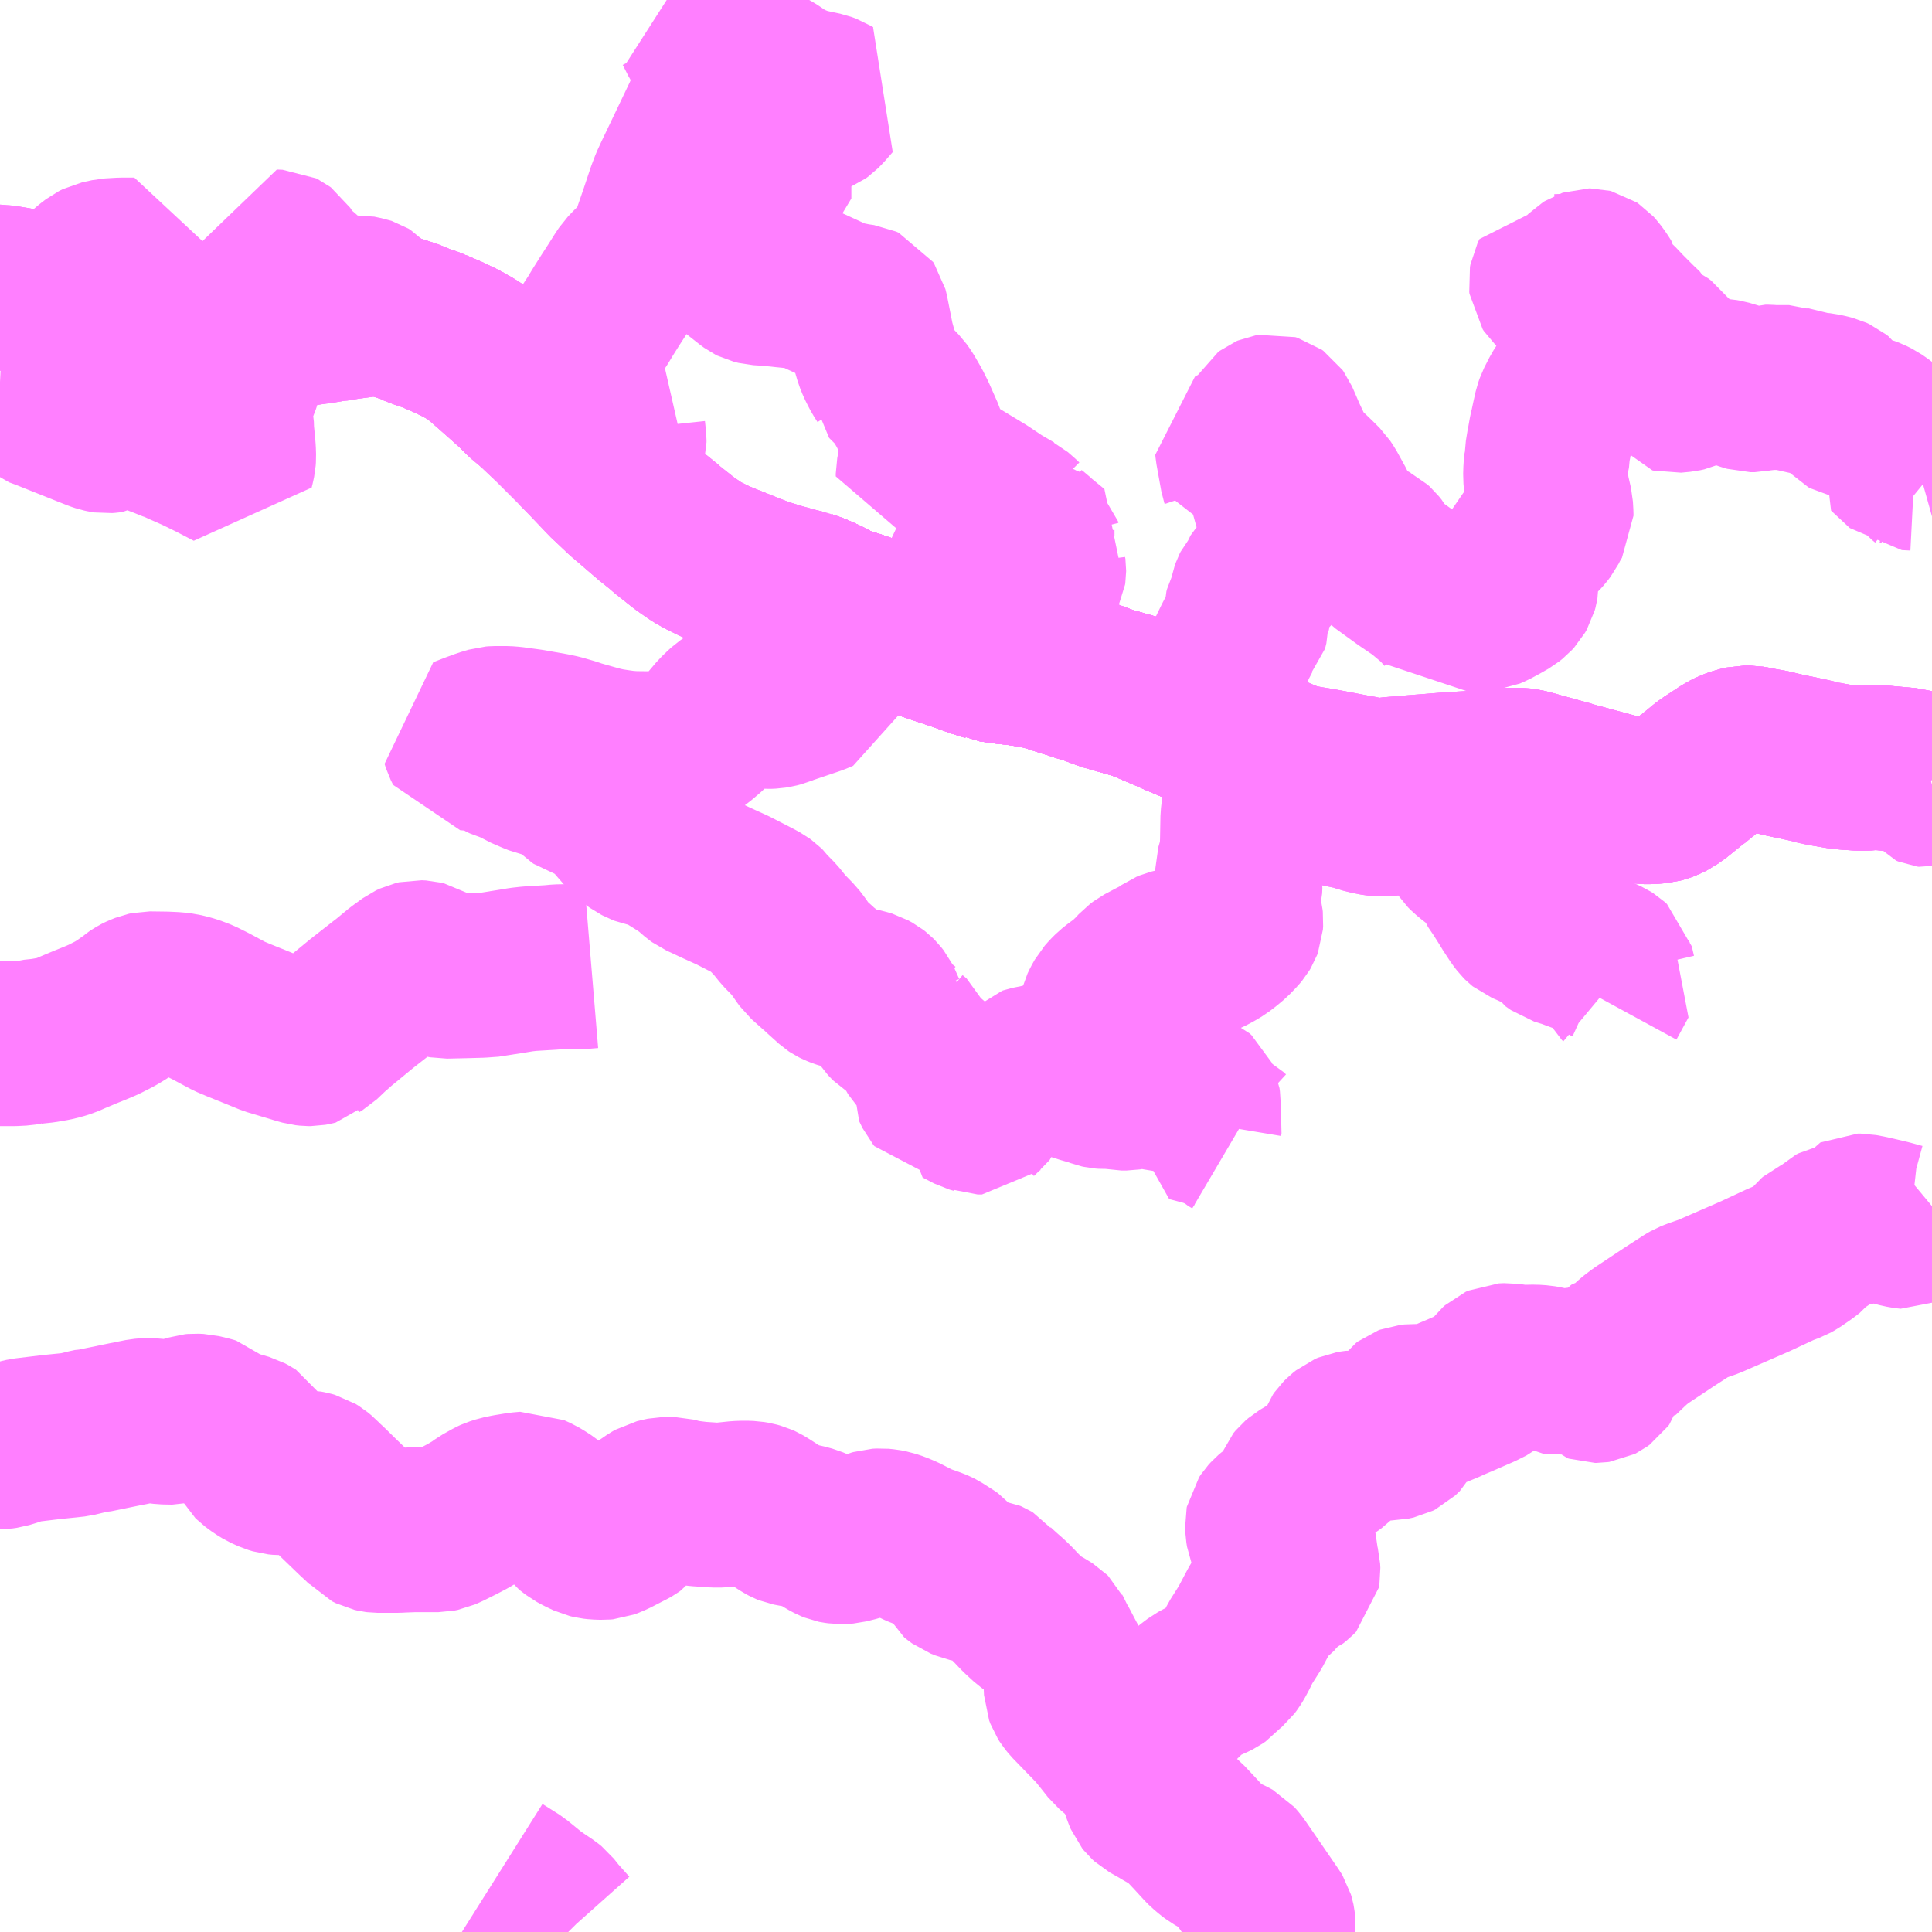 <?xml version="1.0" encoding="UTF-8"?>
<svg  xmlns="http://www.w3.org/2000/svg" xmlns:xlink="http://www.w3.org/1999/xlink" xmlns:go="http://purl.org/svgmap/profile" property="N07_001,N07_002,N07_003,N07_004,N07_005,N07_006,N07_007" viewBox="13104.492 -3199.219 8.789 8.789" go:dataArea="13104.4921875 -3199.21875 8.7890625 8.7890625" >
<globalCoordinateSystem srsName="http://purl.org/crs/84" transform="matrix(100.0,0.0,0.0,-100.0,0.0,0.0)" />
<defs>
 <g id="p0" >
  <circle cx="0.0" cy="0.0" r="3" stroke="green" stroke-width="0.75" vector-effect="non-scaling-stroke" />
 </g>
</defs>
<g fill="none" fill-rule="evenodd" stroke="#FF00FF" stroke-width="0.75" opacity="0.5" vector-effect="non-scaling-stroke" stroke-linejoin="bevel" >
<path content="1,宮崎交通（株）,小林-宮崎-宮崎空港,2.0,2.0,0.0," xlink:title="1" d="M13113.281,-3195.685L13113.261,-3195.691L13113.236,-3195.696L13113.209,-3195.705L13113.174,-3195.715L13113.052,-3195.726L13113.013,-3195.727L13112.975,-3195.724L13112.935,-3195.725L13112.925,-3195.726L13112.895,-3195.728L13112.865,-3195.731L13112.769,-3195.747L13112.731,-3195.758L13112.671,-3195.771L13112.641,-3195.777L13112.604,-3195.785L13112.571,-3195.793L13112.545,-3195.799L13112.498,-3195.807L13112.47,-3195.813L13112.452,-3195.816L13112.428,-3195.816L13112.401,-3195.81L13112.373,-3195.8L13112.347,-3195.787L13112.266,-3195.734L13112.252,-3195.724L13112.191,-3195.674L13112.189,-3195.673L13112.138,-3195.632L13112.128,-3195.623L13112.089,-3195.595L13112.067,-3195.584L13112.053,-3195.579L13112.038,-3195.575L13112,-3195.572L13111.97,-3195.572L13111.949,-3195.575L13111.913,-3195.58L13111.91,-3195.581L13111.871,-3195.591L13111.811,-3195.607L13111.641,-3195.653L13111.622,-3195.659L13111.513,-3195.689L13111.491,-3195.695L13111.46,-3195.704L13111.428,-3195.712L13111.406,-3195.715L13111.354,-3195.715L13111.341,-3195.714L13111.257,-3195.707L13111.219,-3195.703L13111.086,-3195.695L13110.975,-3195.686L13110.948,-3195.684L13110.815,-3195.673L13110.798,-3195.67L13110.773,-3195.669L13110.743,-3195.669L13110.706,-3195.674L13110.67,-3195.682L13110.662,-3195.683L13110.655,-3195.684L13110.593,-3195.696L13110.541,-3195.706L13110.492,-3195.715L13110.426,-3195.726L13110.396,-3195.732L13110.361,-3195.742L13110.289,-3195.772L13110.234,-3195.797L13110.061,-3195.876L13110.046,-3195.882L13110.019,-3195.895L13109.995,-3195.906L13109.964,-3195.92L13109.93,-3195.937L13109.842,-3195.974L13109.84,-3195.975L13109.83,-3195.98L13109.71,-3196.031L13109.678,-3196.044L13109.652,-3196.052L13109.621,-3196.061L13109.526,-3196.088L13109.451,-3196.116L13109.404,-3196.13L13109.37,-3196.142L13109.341,-3196.15L13109.314,-3196.159L13109.274,-3196.172L13109.232,-3196.184L13109.221,-3196.187L13109.211,-3196.19L13109.152,-3196.198L13109.133,-3196.201L13109.113,-3196.204L13109.092,-3196.206L13109.055,-3196.21L13109.041,-3196.212L13109.03,-3196.214L13109,-3196.218L13108.996,-3196.22L13108.98,-3196.225L13108.936,-3196.239L13108.923,-3196.243L13108.916,-3196.246L13108.861,-3196.266L13108.846,-3196.271L13108.75,-3196.303L13108.718,-3196.314L13108.669,-3196.331L13108.647,-3196.339L13108.568,-3196.366L13108.541,-3196.376L13108.452,-3196.407L13108.434,-3196.414L13108.373,-3196.435L13108.35,-3196.441L13108.325,-3196.449L13108.299,-3196.46L13108.278,-3196.471L13108.246,-3196.488L13108.197,-3196.51L13108.154,-3196.525L13108.106,-3196.537L13108.03,-3196.558L13107.956,-3196.581L13107.884,-3196.609L13107.842,-3196.626L13107.82,-3196.635L13107.804,-3196.641L13107.748,-3196.664L13107.693,-3196.691L13107.661,-3196.709L13107.609,-3196.745L13107.601,-3196.751L13107.528,-3196.809L13107.51,-3196.825L13107.474,-3196.854L13107.47,-3196.857L13107.467,-3196.859L13107.411,-3196.907L13107.368,-3196.944L13107.334,-3196.973L13107.274,-3197.03L13107.264,-3197.039L13107.254,-3197.049L13107.173,-3197.134L13107.124,-3197.184L13107.119,-3197.19L13107.099,-3197.21L13107.058,-3197.251L13107.014,-3197.295L13106.921,-3197.383L13106.879,-3197.418L13106.84,-3197.457L13106.782,-3197.509L13106.722,-3197.562L13106.676,-3197.602L13106.66,-3197.615L13106.632,-3197.633L13106.612,-3197.644L13106.59,-3197.657L13106.57,-3197.666L13106.538,-3197.682L13106.446,-3197.721L13106.438,-3197.724L13106.403,-3197.734L13106.366,-3197.752L13106.287,-3197.778L13106.261,-3197.786L13106.245,-3197.79L13106.22,-3197.792L13106.185,-3197.79L13106.144,-3197.787L13106.134,-3197.785L13106.066,-3197.776L13106.012,-3197.767L13106.003,-3197.767L13105.981,-3197.763L13105.926,-3197.754L13105.92,-3197.754L13105.906,-3197.751L13105.871,-3197.748L13105.856,-3197.744L13105.815,-3197.739L13105.796,-3197.735L13105.756,-3197.73L13105.728,-3197.727L13105.704,-3197.723L13105.671,-3197.719L13105.612,-3197.715L13105.537,-3197.711L13105.449,-3197.711L13105.409,-3197.714L13105.308,-3197.725L13105.28,-3197.729L13105.276,-3197.731L13105.236,-3197.736L13105.18,-3197.744L13105.161,-3197.746L13105.131,-3197.751L13105.061,-3197.768L13105.047,-3197.772L13105.01,-3197.782L13104.913,-3197.808L13104.887,-3197.815L13104.882,-3197.816L13104.859,-3197.823L13104.816,-3197.834L13104.739,-3197.856L13104.655,-3197.878L13104.584,-3197.898L13104.551,-3197.904L13104.494,-3197.913L13104.492,-3197.913"/>
<path content="1,宮崎交通（株）,小林線,11.0,8.5,8.5," xlink:title="1" d="M13113.281,-3195.685L13113.261,-3195.691L13113.236,-3195.696L13113.209,-3195.705L13113.174,-3195.715L13113.052,-3195.726L13113.013,-3195.727L13112.975,-3195.724L13112.935,-3195.725L13112.925,-3195.726L13112.895,-3195.728L13112.865,-3195.731L13112.769,-3195.747L13112.731,-3195.758L13112.671,-3195.771L13112.641,-3195.777L13112.604,-3195.785L13112.545,-3195.799L13112.498,-3195.807L13112.47,-3195.813L13112.452,-3195.816L13112.428,-3195.816L13112.401,-3195.81L13112.373,-3195.8L13112.347,-3195.787L13112.266,-3195.734L13112.252,-3195.724L13112.191,-3195.674L13112.189,-3195.673L13112.138,-3195.632L13112.128,-3195.623L13112.089,-3195.595L13112.067,-3195.584L13112.053,-3195.579L13112.038,-3195.575L13112,-3195.572L13111.97,-3195.572L13111.949,-3195.575L13111.91,-3195.581L13111.871,-3195.591L13111.811,-3195.607L13111.641,-3195.653L13111.622,-3195.659L13111.513,-3195.689L13111.491,-3195.695L13111.46,-3195.704L13111.428,-3195.712L13111.406,-3195.715L13111.367,-3195.715L13111.367,-3195.715L13111.354,-3195.715L13111.341,-3195.714L13111.257,-3195.707L13111.219,-3195.703L13111.086,-3195.695L13110.975,-3195.686L13110.948,-3195.684L13110.815,-3195.673L13110.798,-3195.67L13110.773,-3195.669L13110.743,-3195.669L13110.706,-3195.674L13110.67,-3195.682L13110.662,-3195.683L13110.593,-3195.696L13110.541,-3195.706L13110.492,-3195.715L13110.441,-3195.723L13110.426,-3195.726L13110.415,-3195.728L13110.396,-3195.732L13110.361,-3195.742L13110.316,-3195.76L13110.294,-3195.77L13110.294,-3195.77L13110.289,-3195.772L13110.234,-3195.797L13110.061,-3195.876L13110.046,-3195.882L13110.012,-3195.898L13110.012,-3195.898L13109.995,-3195.906L13109.978,-3195.914L13109.964,-3195.92L13109.93,-3195.937L13109.842,-3195.974L13109.83,-3195.98L13109.71,-3196.031L13109.678,-3196.044L13109.652,-3196.052L13109.621,-3196.061L13109.526,-3196.088L13109.451,-3196.116L13109.404,-3196.13L13109.37,-3196.142L13109.341,-3196.15L13109.314,-3196.159L13109.274,-3196.172L13109.232,-3196.184L13109.221,-3196.187L13109.211,-3196.19L13109.152,-3196.198L13109.133,-3196.201L13109.113,-3196.204L13109.092,-3196.206L13109.055,-3196.21L13109.041,-3196.212L13109.03,-3196.214L13109,-3196.218L13108.996,-3196.22L13108.936,-3196.239L13108.923,-3196.243L13108.916,-3196.246L13108.861,-3196.266L13108.846,-3196.271L13108.75,-3196.303L13108.718,-3196.314L13108.669,-3196.331L13108.647,-3196.339L13108.568,-3196.366L13108.541,-3196.376L13108.452,-3196.407L13108.434,-3196.414L13108.373,-3196.435L13108.35,-3196.441L13108.325,-3196.449L13108.299,-3196.46L13108.278,-3196.471L13108.246,-3196.488L13108.197,-3196.51L13108.154,-3196.525"/>
<path content="1,宮崎交通（株）,小林線,11.0,8.5,8.5," xlink:title="1" d="M13108.154,-3196.525L13108.132,-3196.458"/>
<path content="1,宮崎交通（株）,小林線,11.0,8.5,8.5," xlink:title="1" d="M13108.154,-3196.525L13108.106,-3196.537L13108.03,-3196.558L13107.956,-3196.581L13107.884,-3196.609L13107.842,-3196.626L13107.82,-3196.635L13107.804,-3196.641L13107.748,-3196.664L13107.693,-3196.691L13107.661,-3196.709L13107.609,-3196.745L13107.601,-3196.751L13107.528,-3196.809L13107.51,-3196.825L13107.474,-3196.854L13107.47,-3196.857L13107.467,-3196.859L13107.411,-3196.907L13107.368,-3196.944L13107.334,-3196.973L13107.274,-3197.03L13107.264,-3197.039L13107.254,-3197.049L13107.244,-3197.059L13107.173,-3197.134L13107.124,-3197.184L13107.119,-3197.19L13107.058,-3197.251L13107.014,-3197.295L13106.921,-3197.383L13106.879,-3197.418L13106.84,-3197.457L13106.782,-3197.509L13106.722,-3197.562L13106.676,-3197.602L13106.66,-3197.615L13106.632,-3197.633L13106.612,-3197.644L13106.59,-3197.657L13106.57,-3197.666L13106.538,-3197.682L13106.464,-3197.714L13106.463,-3197.714L13106.446,-3197.721L13106.438,-3197.724L13106.403,-3197.734L13106.366,-3197.752L13106.287,-3197.778L13106.261,-3197.786L13106.245,-3197.79L13106.22,-3197.792L13106.185,-3197.79L13106.144,-3197.787L13106.134,-3197.785L13106.066,-3197.776L13106.012,-3197.767L13106.003,-3197.767L13105.981,-3197.763L13105.926,-3197.754L13105.92,-3197.754L13105.906,-3197.751L13105.893,-3197.75L13105.893,-3197.75L13105.871,-3197.748L13105.856,-3197.744L13105.815,-3197.739L13105.796,-3197.735L13105.756,-3197.73L13105.728,-3197.727L13105.704,-3197.723L13105.671,-3197.719L13105.629,-3197.716L13105.624,-3197.716L13105.612,-3197.715L13105.573,-3197.713L13105.573,-3197.713L13105.565,-3197.712L13105.565,-3197.712L13105.554,-3197.712L13105.546,-3197.711L13105.546,-3197.711L13105.537,-3197.711L13105.528,-3197.71L13105.517,-3197.71L13105.449,-3197.711L13105.409,-3197.714L13105.308,-3197.725L13105.28,-3197.729L13105.276,-3197.731L13105.236,-3197.736L13105.18,-3197.744L13105.161,-3197.746L13105.131,-3197.751L13105.061,-3197.768L13105.047,-3197.772L13105.01,-3197.782L13104.913,-3197.808L13104.887,-3197.815L13104.882,-3197.816L13104.859,-3197.823L13104.837,-3197.829L13104.837,-3197.829L13104.823,-3197.833L13104.816,-3197.834L13104.808,-3197.837L13104.739,-3197.856L13104.655,-3197.878L13104.584,-3197.898L13104.551,-3197.904L13104.494,-3197.913L13104.492,-3197.913"/>
<path content="3,小林市,三ヶ野山1,0.8,0.0,0.0," xlink:title="3" d="M13108.132,-3196.458L13108.154,-3196.525"/>
<path content="3,小林市,三ヶ野山1,0.8,0.0,0.0," xlink:title="3" d="M13108.154,-3196.525L13108.197,-3196.51L13108.246,-3196.488L13108.278,-3196.471L13108.299,-3196.46L13108.325,-3196.449L13108.35,-3196.441L13108.373,-3196.435L13108.395,-3196.427L13108.434,-3196.414L13108.452,-3196.407L13108.541,-3196.376L13108.568,-3196.366L13108.647,-3196.339L13108.669,-3196.331L13108.718,-3196.314L13108.75,-3196.303L13108.846,-3196.271L13108.861,-3196.266L13108.916,-3196.246L13108.923,-3196.243L13108.936,-3196.239L13108.996,-3196.22L13109,-3196.218L13109.03,-3196.214L13109.041,-3196.212L13109.055,-3196.21L13109.092,-3196.206L13109.113,-3196.204L13109.133,-3196.201L13109.152,-3196.198L13109.211,-3196.19L13109.221,-3196.187L13109.232,-3196.184L13109.274,-3196.172L13109.314,-3196.159L13109.341,-3196.15L13109.37,-3196.142L13109.404,-3196.13L13109.451,-3196.116L13109.526,-3196.088L13109.621,-3196.061L13109.652,-3196.052L13109.678,-3196.044L13109.71,-3196.031L13109.83,-3195.98L13109.842,-3195.974L13109.93,-3195.937"/>
<path content="3,小林市,三ヶ野山1,0.8,0.0,0.0," xlink:title="3" d="M13104.492,-3197.95L13104.493,-3197.949L13104.494,-3197.913L13104.584,-3197.898L13104.673,-3197.874L13104.742,-3197.855L13104.781,-3197.887L13104.789,-3197.899L13104.798,-3197.905L13104.819,-3197.923L13104.868,-3197.965L13104.908,-3197.999L13104.929,-3198.015L13104.945,-3198.023L13104.991,-3198.033L13105.042,-3198.036L13105.103,-3198.036L13105.105,-3198.008L13105.089,-3197.971L13105.072,-3197.937L13105.06,-3197.909L13105.06,-3197.84L13105.06,-3197.789L13105.061,-3197.768L13105.131,-3197.751L13105.161,-3197.746L13105.18,-3197.744L13105.236,-3197.736L13105.276,-3197.731L13105.28,-3197.729L13105.308,-3197.725L13105.409,-3197.714L13105.449,-3197.711L13105.517,-3197.71L13105.537,-3197.711L13105.546,-3197.711L13105.546,-3197.711L13105.554,-3197.712L13105.565,-3197.712L13105.565,-3197.712L13105.573,-3197.713L13105.573,-3197.713L13105.612,-3197.715L13105.624,-3197.716L13105.629,-3197.716L13105.671,-3197.719L13105.704,-3197.723L13105.728,-3197.727L13105.722,-3197.75L13105.717,-3197.768L13105.711,-3197.794L13105.71,-3197.803L13105.711,-3197.823L13105.712,-3197.828L13105.717,-3197.848L13105.743,-3197.914L13105.747,-3197.931L13105.747,-3197.975L13105.745,-3197.995L13105.743,-3198.033L13105.742,-3198.048L13105.737,-3198.063L13105.737,-3198.073L13105.763,-3198.072L13105.769,-3198.069L13105.773,-3198.066L13105.775,-3198.063L13105.787,-3198.043L13105.793,-3198.027L13105.802,-3198.012L13105.813,-3198.002L13105.846,-3197.979L13105.865,-3197.963L13105.906,-3197.924L13105.914,-3197.912L13105.92,-3197.899L13105.922,-3197.892L13105.924,-3197.884L13105.924,-3197.88L13105.949,-3197.872L13105.966,-3197.869L13106.013,-3197.865L13106.09,-3197.865L13106.115,-3197.867L13106.138,-3197.862L13106.153,-3197.859L13106.156,-3197.858L13106.166,-3197.852L13106.176,-3197.841L13106.183,-3197.834L13106.187,-3197.83L13106.194,-3197.824L13106.21,-3197.812L13106.222,-3197.805L13106.245,-3197.79L13106.261,-3197.786L13106.287,-3197.778L13106.366,-3197.752L13106.403,-3197.734L13106.438,-3197.724L13106.446,-3197.721L13106.463,-3197.714L13106.464,-3197.714L13106.538,-3197.682L13106.57,-3197.666L13106.59,-3197.657L13106.612,-3197.644L13106.632,-3197.633L13106.66,-3197.615L13106.676,-3197.602L13106.722,-3197.562L13106.782,-3197.509L13106.84,-3197.457L13106.879,-3197.418L13106.921,-3197.383L13106.948,-3197.402L13106.982,-3197.429L13106.997,-3197.443L13107.008,-3197.456L13107.021,-3197.452L13107.044,-3197.444L13107.052,-3197.441L13107.056,-3197.439L13107.088,-3197.416L13107.096,-3197.411L13107.101,-3197.409L13107.114,-3197.406L13107.153,-3197.402L13107.172,-3197.398L13107.178,-3197.396L13107.194,-3197.39L13107.198,-3197.388L13107.208,-3197.382L13107.231,-3197.366L13107.268,-3197.339L13107.283,-3197.327L13107.311,-3197.309L13107.334,-3197.298L13107.33,-3197.293L13107.329,-3197.291L13107.328,-3197.286L13107.326,-3197.264L13107.331,-3197.217L13107.331,-3197.207L13107.33,-3197.203L13107.329,-3197.2L13107.325,-3197.192L13107.315,-3197.172L13107.302,-3197.139L13107.294,-3197.118L13107.291,-3197.109L13107.287,-3197.099L13107.282,-3197.089L13107.275,-3197.074L13107.272,-3197.07L13107.267,-3197.063L13107.261,-3197.057L13107.254,-3197.049L13107.264,-3197.039L13107.274,-3197.03L13107.334,-3196.973L13107.368,-3196.944L13107.411,-3196.907L13107.467,-3196.859L13107.47,-3196.857L13107.474,-3196.854L13107.51,-3196.825L13107.528,-3196.809L13107.601,-3196.751L13107.609,-3196.745L13107.661,-3196.709L13107.693,-3196.691L13107.748,-3196.664L13107.804,-3196.641L13107.82,-3196.635L13107.842,-3196.626L13107.884,-3196.609L13107.956,-3196.581L13108.03,-3196.558L13108.106,-3196.537L13108.154,-3196.525"/>
<path content="3,小林市,三ヶ野山2,0.4,2.0,0.0," xlink:title="3" d="M13109.152,-3196.198L13109.211,-3196.19L13109.221,-3196.187L13109.232,-3196.184L13109.274,-3196.172L13109.314,-3196.159L13109.341,-3196.15L13109.37,-3196.142L13109.404,-3196.13L13109.451,-3196.116L13109.526,-3196.088L13109.621,-3196.061L13109.652,-3196.052L13109.678,-3196.044L13109.71,-3196.031L13109.83,-3195.98L13109.842,-3195.974L13109.93,-3195.937"/>
<path content="3,小林市,三ヶ野山2,0.4,2.0,0.0," xlink:title="3" d="M13109.152,-3196.198L13109.133,-3196.201L13109.113,-3196.204L13109.092,-3196.206L13109.055,-3196.21L13109.041,-3196.212L13109.03,-3196.214L13109,-3196.218L13108.996,-3196.22L13108.936,-3196.239L13108.923,-3196.243L13108.916,-3196.246L13108.861,-3196.266L13108.846,-3196.271L13108.75,-3196.303L13108.718,-3196.314L13108.669,-3196.331L13108.647,-3196.339L13108.568,-3196.366L13108.541,-3196.376L13108.452,-3196.407L13108.434,-3196.414L13108.395,-3196.427L13108.373,-3196.435L13108.35,-3196.441L13108.325,-3196.449L13108.299,-3196.46L13108.278,-3196.471L13108.246,-3196.488L13108.197,-3196.51L13108.154,-3196.525L13108.132,-3196.458"/>
<path content="3,小林市,三ヶ野山2,0.4,2.0,0.0," xlink:title="3" d="M13104.492,-3197.482L13104.512,-3197.481L13104.554,-3197.478L13104.612,-3197.473L13104.652,-3197.469L13104.653,-3197.387L13104.654,-3197.385L13104.655,-3197.383L13104.656,-3197.382L13104.662,-3197.377L13104.695,-3197.365L13104.898,-3197.284L13104.936,-3197.269L13104.954,-3197.263L13104.968,-3197.26L13104.975,-3197.259L13104.989,-3197.26L13104.996,-3197.261L13105.001,-3197.264L13105.026,-3197.279L13105.038,-3197.284L13105.041,-3197.285L13105.046,-3197.285L13105.055,-3197.286L13105.077,-3197.285L13105.09,-3197.285L13105.098,-3197.284L13105.118,-3197.278L13105.161,-3197.264L13105.203,-3197.249L13105.218,-3197.243L13105.239,-3197.235L13105.281,-3197.218L13105.289,-3197.216L13105.326,-3197.199L13105.349,-3197.189L13105.385,-3197.173L13105.406,-3197.163L13105.463,-3197.135L13105.546,-3197.092L13105.55,-3197.108L13105.554,-3197.127L13105.555,-3197.141L13105.554,-3197.171L13105.552,-3197.194L13105.546,-3197.257L13105.545,-3197.29L13105.54,-3197.314L13105.54,-3197.392L13105.548,-3197.417L13105.573,-3197.475L13105.585,-3197.511L13105.596,-3197.567L13105.604,-3197.627L13105.605,-3197.643L13105.61,-3197.679L13105.612,-3197.715L13105.624,-3197.716L13105.629,-3197.716L13105.671,-3197.719L13105.704,-3197.723L13105.728,-3197.727L13105.756,-3197.73L13105.796,-3197.735L13105.815,-3197.739L13105.856,-3197.744L13105.871,-3197.748L13105.893,-3197.75L13105.893,-3197.75L13105.906,-3197.751L13105.92,-3197.754L13105.926,-3197.754L13105.981,-3197.763L13106.003,-3197.767L13106.012,-3197.767L13106.066,-3197.776L13106.134,-3197.785L13106.144,-3197.787L13106.185,-3197.79L13106.22,-3197.792L13106.245,-3197.79L13106.261,-3197.786L13106.287,-3197.778L13106.366,-3197.752L13106.403,-3197.734L13106.438,-3197.724L13106.446,-3197.721L13106.463,-3197.714L13106.464,-3197.714L13106.538,-3197.682L13106.57,-3197.666L13106.59,-3197.657L13106.612,-3197.644L13106.632,-3197.633L13106.66,-3197.615L13106.676,-3197.602L13106.722,-3197.562L13106.782,-3197.509L13106.84,-3197.457L13106.879,-3197.418L13106.921,-3197.383L13106.948,-3197.402L13106.982,-3197.429L13106.997,-3197.443L13107.008,-3197.456L13107.027,-3197.48L13107.083,-3197.563L13107.091,-3197.576L13107.124,-3197.628L13107.15,-3197.669L13107.164,-3197.689L13107.212,-3197.762L13107.233,-3197.797L13107.267,-3197.851L13107.302,-3197.905L13107.331,-3197.951L13107.347,-3197.975L13107.371,-3198L13107.389,-3198.017L13107.417,-3198.044L13107.423,-3198.049L13107.434,-3198.061L13107.445,-3198.079L13107.449,-3198.086L13107.457,-3198.106L13107.463,-3198.127L13107.503,-3198.243L13107.53,-3198.324L13107.534,-3198.336L13107.55,-3198.378L13107.568,-3198.417L13107.613,-3198.511L13107.678,-3198.647L13107.699,-3198.691L13107.719,-3198.738L13107.729,-3198.764L13107.741,-3198.795L13107.756,-3198.832L13107.781,-3198.889L13107.781,-3198.896L13107.781,-3198.9L13107.778,-3198.899L13107.772,-3198.91L13107.755,-3198.936L13107.739,-3198.959L13107.723,-3198.982L13107.685,-3199.043L13107.659,-3199.094L13107.655,-3199.101L13107.666,-3199.1L13107.682,-3199.099L13107.695,-3199.095L13107.717,-3199.083L13107.729,-3199.074L13107.75,-3199.055L13107.791,-3199.022L13107.835,-3198.988L13107.866,-3198.968L13107.884,-3198.955L13107.935,-3198.922L13107.965,-3198.906L13108.004,-3198.884L13108.057,-3198.848L13108.084,-3198.834L13108.135,-3198.814L13108.166,-3198.805L13108.189,-3198.8L13108.236,-3198.79L13108.258,-3198.782L13108.266,-3198.777L13108.271,-3198.774L13108.236,-3198.734L13108.22,-3198.718L13108.209,-3198.71L13108.189,-3198.702L13108.185,-3198.701L13108.18,-3198.698L13108.166,-3198.695L13108.147,-3198.684L13108.086,-3198.643L13108.058,-3198.623L13108.05,-3198.615L13108.029,-3198.578L13107.991,-3198.535L13107.956,-3198.495L13107.96,-3198.485L13107.983,-3198.423L13107.99,-3198.382L13107.99,-3198.316L13107.941,-3198.29L13107.904,-3198.236L13107.878,-3198.142L13107.848,-3198.116L13107.817,-3198.093L13107.819,-3198.086L13107.823,-3198.071L13107.824,-3198.05L13107.829,-3198.022L13107.835,-3198.009L13107.841,-3198L13107.853,-3197.989L13107.858,-3197.985L13107.905,-3197.948L13107.916,-3197.94L13107.922,-3197.937L13107.942,-3197.932L13107.974,-3197.93L13107.995,-3197.928L13108.032,-3197.925L13108.058,-3197.922L13108.088,-3197.919L13108.101,-3197.918L13108.155,-3197.913L13108.166,-3197.909L13108.251,-3197.87L13108.29,-3197.852L13108.316,-3197.843L13108.346,-3197.836L13108.38,-3197.829L13108.414,-3197.824L13108.425,-3197.819L13108.429,-3197.813L13108.433,-3197.797L13108.459,-3197.666L13108.468,-3197.633L13108.48,-3197.592L13108.49,-3197.567L13108.501,-3197.545L13108.511,-3197.526L13108.527,-3197.501L13108.529,-3197.497L13108.529,-3197.496L13108.529,-3197.494L13108.529,-3197.492L13108.537,-3197.484L13108.554,-3197.467L13108.584,-3197.436L13108.599,-3197.415L13108.629,-3197.363L13108.649,-3197.323L13108.687,-3197.237L13108.694,-3197.216L13108.695,-3197.21L13108.693,-3197.202L13108.685,-3197.183L13108.687,-3197.177L13108.688,-3197.166L13108.688,-3197.163L13108.686,-3197.152L13108.669,-3197.064L13108.669,-3197.052L13108.682,-3197.054L13108.701,-3197.045L13108.714,-3197.043L13108.722,-3197.043L13108.733,-3197.043L13108.741,-3197.044L13108.758,-3197.047L13108.789,-3197.052L13108.801,-3197.052L13108.815,-3197.053L13108.821,-3197.053L13108.83,-3197.048L13108.909,-3197L13108.962,-3196.968L13109.032,-3196.921L13109.099,-3196.882L13109.103,-3196.88L13109.135,-3196.852L13109.137,-3196.85L13109.156,-3196.84L13109.173,-3196.834L13109.189,-3196.829L13109.187,-3196.808L13109.187,-3196.781L13109.195,-3196.775L13109.214,-3196.757L13109.216,-3196.749L13109.228,-3196.741L13109.236,-3196.737L13109.244,-3196.734L13109.25,-3196.73L13109.251,-3196.729L13109.247,-3196.719L13109.244,-3196.71L13109.239,-3196.688L13109.238,-3196.675L13109.237,-3196.664L13109.238,-3196.639L13109.24,-3196.623L13109.24,-3196.62L13109.239,-3196.613L13109.238,-3196.611L13109.224,-3196.591L13109.212,-3196.572L13109.199,-3196.555L13109.207,-3196.443L13109.207,-3196.385L13109.205,-3196.368L13109.201,-3196.348L13109.183,-3196.291L13109.172,-3196.258L13109.161,-3196.224L13109.152,-3196.198"/>
<path content="3,小林市,東麓1,0.8,0.0,0.0," xlink:title="3" d="M13113.235,-3197.034L13113.26,-3197.041L13113.249,-3197.05L13113.233,-3197.067L13113.218,-3197.084L13113.21,-3197.088L13113.202,-3197.089L13113.163,-3197.091L13113.133,-3197.119L13113.077,-3197.171L13113.079,-3197.174L13113.086,-3197.191L13113.1,-3197.236L13113.07,-3197.262L13113.044,-3197.282L13113.021,-3197.298L13112.999,-3197.309L13112.978,-3197.317L13112.962,-3197.321L13112.912,-3197.329L13112.896,-3197.333L13112.886,-3197.338L13112.88,-3197.345L13112.859,-3197.382L13112.849,-3197.396L13112.839,-3197.404L13112.826,-3197.41L13112.807,-3197.415L13112.78,-3197.421L13112.76,-3197.423L13112.746,-3197.428L13112.721,-3197.441L13112.707,-3197.441L13112.692,-3197.437L13112.669,-3197.438L13112.65,-3197.446L13112.636,-3197.454L13112.631,-3197.456L13112.557,-3197.456L13112.534,-3197.458L13112.524,-3197.458L13112.499,-3197.45L13112.488,-3197.449L13112.475,-3197.446L13112.455,-3197.446L13112.438,-3197.451L13112.38,-3197.471L13112.343,-3197.482L13112.331,-3197.484L13112.306,-3197.486L13112.266,-3197.487L13112.22,-3197.487L13112.207,-3197.485L13112.2,-3197.48L13112.183,-3197.46L13112.175,-3197.455L13112.164,-3197.45L13112.146,-3197.446L13112.104,-3197.442L13112.1,-3197.443L13112.098,-3197.446L13112.09,-3197.461L13112.08,-3197.477L13112.078,-3197.487L13112.079,-3197.497L13112.084,-3197.509L13112.089,-3197.517L13112.1,-3197.53L13112.114,-3197.543L13112.115,-3197.547L13112.114,-3197.566L13112.109,-3197.577L13112.103,-3197.585L13112.066,-3197.621L13112.048,-3197.645L13112.035,-3197.655L13112.02,-3197.662L13111.992,-3197.669L13111.984,-3197.675L13111.976,-3197.686L13111.965,-3197.708L13111.96,-3197.718L13111.956,-3197.722L13111.935,-3197.742L13111.882,-3197.795L13111.843,-3197.836L13111.802,-3197.872L13111.79,-3197.881L13111.78,-3197.889L13111.778,-3197.892L13111.777,-3197.896L13111.778,-3197.906L13111.779,-3197.917L13111.778,-3197.924L13111.764,-3197.946L13111.746,-3197.971L13111.736,-3197.982L13111.73,-3197.986L13111.726,-3197.987L13111.721,-3197.987L13111.718,-3197.986L13111.71,-3197.981L13111.69,-3197.961L13111.685,-3197.958L13111.673,-3197.957L13111.641,-3197.957L13111.605,-3197.962L13111.575,-3197.961L13111.558,-3197.964L13111.55,-3197.948L13111.548,-3197.937L13111.549,-3197.929L13111.555,-3197.92L13111.575,-3197.901L13111.583,-3197.891L13111.587,-3197.887L13111.597,-3197.876L13111.603,-3197.872L13111.622,-3197.865L13111.629,-3197.863L13111.644,-3197.856L13111.651,-3197.848L13111.659,-3197.835L13111.665,-3197.819L13111.669,-3197.798L13111.671,-3197.774L13111.674,-3197.762L13111.674,-3197.746L13111.667,-3197.722L13111.667,-3197.72L13111.667,-3197.715L13111.689,-3197.685L13111.7,-3197.672L13111.717,-3197.649L13111.739,-3197.614L13111.754,-3197.594L13111.776,-3197.576L13111.788,-3197.569L13111.805,-3197.563L13111.835,-3197.557L13111.862,-3197.554L13111.883,-3197.55L13111.89,-3197.548L13111.897,-3197.542L13111.903,-3197.535L13111.907,-3197.53L13111.895,-3197.531L13111.863,-3197.532L13111.833,-3197.535L13111.813,-3197.538L13111.79,-3197.54L13111.786,-3197.539L13111.771,-3197.536L13111.753,-3197.528L13111.646,-3197.474L13111.632,-3197.466L13111.628,-3197.461L13111.616,-3197.445L13111.602,-3197.423L13111.578,-3197.376L13111.571,-3197.356L13111.562,-3197.316L13111.553,-3197.274L13111.548,-3197.253L13111.538,-3197.197L13111.534,-3197.18L13111.529,-3197.125L13111.527,-3197.119L13111.524,-3197.085L13111.523,-3197.052L13111.527,-3197.008L13111.532,-3196.977L13111.546,-3196.916L13111.548,-3196.881L13111.548,-3196.873L13111.532,-3196.846L13111.52,-3196.822L13111.507,-3196.805L13111.49,-3196.786L13111.477,-3196.776L13111.452,-3196.754L13111.432,-3196.731L13111.414,-3196.697L13111.406,-3196.679L13111.401,-3196.662L13111.388,-3196.611L13111.389,-3196.6L13111.389,-3196.558L13111.388,-3196.552L13111.385,-3196.541L13111.377,-3196.527L13111.366,-3196.515L13111.351,-3196.503L13111.316,-3196.483L13111.279,-3196.463L13111.258,-3196.454L13111.242,-3196.452L13111.226,-3196.453L13111.195,-3196.458L13111.159,-3196.458L13111.142,-3196.457L13111.123,-3196.45L13111.096,-3196.433L13111.079,-3196.428L13111.073,-3196.436L13111.046,-3196.467L13111.023,-3196.489L13110.961,-3196.541L13110.886,-3196.592L13110.788,-3196.663L13110.78,-3196.671L13110.771,-3196.687L13110.757,-3196.712L13110.745,-3196.727L13110.734,-3196.737L13110.724,-3196.742L13110.717,-3196.746L13110.699,-3196.751L13110.681,-3196.754L13110.657,-3196.759L13110.637,-3196.767L13110.629,-3196.773L13110.619,-3196.784L13110.61,-3196.798L13110.556,-3196.916L13110.518,-3196.985L13110.504,-3197.006L13110.471,-3197.039L13110.425,-3197.083L13110.397,-3197.109L13110.379,-3197.133L13110.362,-3197.169L13110.354,-3197.188L13110.335,-3197.228L13110.313,-3197.279L13110.299,-3197.311L13110.294,-3197.318L13110.287,-3197.323L13110.277,-3197.326L13110.271,-3197.325L13110.264,-3197.322L13110.26,-3197.319L13110.256,-3197.312L13110.255,-3197.303L13110.256,-3197.289L13110.257,-3197.238L13110.258,-3197.212L13110.198,-3197.199L13110.131,-3197.19L13110.121,-3197.184L13110.122,-3197.173L13110.144,-3197.051L13110.146,-3197.045L13110.147,-3197.037L13110.171,-3197.04L13110.183,-3197.041L13110.184,-3197.042L13110.208,-3197.044L13110.227,-3197.047L13110.265,-3197.051L13110.281,-3196.998L13110.285,-3196.987L13110.289,-3196.971L13110.29,-3196.94L13110.292,-3196.925L13110.328,-3196.841L13110.335,-3196.821L13110.337,-3196.815L13110.343,-3196.792L13110.344,-3196.788L13110.344,-3196.767L13110.342,-3196.754L13110.338,-3196.742L13110.335,-3196.736L13110.331,-3196.727L13110.319,-3196.708L13110.316,-3196.7L13110.303,-3196.681L13110.296,-3196.663L13110.29,-3196.65L13110.282,-3196.639L13110.279,-3196.636L13110.251,-3196.609L13110.231,-3196.589L13110.222,-3196.578L13110.22,-3196.575L13110.213,-3196.554L13110.204,-3196.548L13110.198,-3196.541L13110.194,-3196.533L13110.189,-3196.519L13110.186,-3196.504L13110.186,-3196.484L13110.183,-3196.476L13110.172,-3196.458L13110.165,-3196.445L13110.163,-3196.441L13110.16,-3196.43L13110.16,-3196.426L13110.157,-3196.403L13110.16,-3196.397L13110.162,-3196.391L13110.162,-3196.388L13110.162,-3196.383L13110.157,-3196.363L13110.156,-3196.359L13110.149,-3196.352L13110.134,-3196.338L13110.126,-3196.328L13110.124,-3196.324L13110.113,-3196.303L13110.074,-3196.223L13110.062,-3196.193L13110.056,-3196.167L13110.053,-3196.141L13110.052,-3196.137L13110.05,-3196.126L13110.049,-3196.124L13110.042,-3196.115L13110.04,-3196.112L13110.03,-3196.104L13110.019,-3196.098L13110.014,-3196.093L13110.009,-3196.087L13109.967,-3196.008L13109.959,-3195.993L13109.93,-3195.937L13109.842,-3195.974L13109.83,-3195.98L13109.71,-3196.031L13109.678,-3196.044L13109.652,-3196.052L13109.621,-3196.061L13109.526,-3196.088L13109.457,-3196.114L13109.451,-3196.116L13109.404,-3196.13L13109.37,-3196.141L13109.341,-3196.15L13109.314,-3196.159L13109.274,-3196.172L13109.232,-3196.184L13109.221,-3196.187L13109.211,-3196.19L13109.152,-3196.198L13109.133,-3196.201L13109.113,-3196.204L13109.092,-3196.206L13109.055,-3196.21L13109.041,-3196.212L13109.03,-3196.214L13109,-3196.218L13108.996,-3196.22L13108.936,-3196.239L13108.923,-3196.243L13108.916,-3196.246L13108.861,-3196.266L13108.846,-3196.271L13108.75,-3196.303L13108.718,-3196.314L13108.669,-3196.331L13108.647,-3196.339L13108.568,-3196.366L13108.541,-3196.376L13108.452,-3196.407L13108.434,-3196.414L13108.395,-3196.427L13108.373,-3196.435L13108.35,-3196.441L13108.325,-3196.449L13108.299,-3196.46L13108.278,-3196.471L13108.246,-3196.488L13108.197,-3196.51L13108.154,-3196.525L13108.132,-3196.458"/>
<path content="3,小林市,東麓2,0.8,0.0,0.0," xlink:title="3" d="M13110.106,-3194.045L13110.089,-3194.055L13110.077,-3194.066L13110.056,-3194.078L13110.003,-3194.1L13109.977,-3194.108L13109.955,-3194.111L13109.95,-3194.113L13109.951,-3194.119L13109.952,-3194.125L13109.943,-3194.166L13109.943,-3194.204L13109.941,-3194.219L13109.936,-3194.23L13109.927,-3194.238L13109.92,-3194.241L13109.902,-3194.247L13109.87,-3194.253L13109.794,-3194.263L13109.758,-3194.269L13109.696,-3194.282L13109.667,-3194.282L13109.657,-3194.28L13109.643,-3194.276L13109.635,-3194.274L13109.628,-3194.271L13109.616,-3194.269L13109.594,-3194.269L13109.56,-3194.276L13109.545,-3194.277L13109.517,-3194.276L13109.503,-3194.277L13109.494,-3194.279L13109.462,-3194.291L13109.431,-3194.299L13109.399,-3194.309L13109.387,-3194.313L13109.377,-3194.318L13109.369,-3194.324L13109.363,-3194.331L13109.361,-3194.34L13109.361,-3194.347L13109.361,-3194.354L13109.364,-3194.369L13109.368,-3194.376L13109.375,-3194.385"/>
<path content="3,小林市,東麓2,0.8,0.0,0.0," xlink:title="3" d="M13109.375,-3194.385L13109.381,-3194.389L13109.433,-3194.416L13109.45,-3194.427L13109.458,-3194.434L13109.466,-3194.447L13109.47,-3194.46L13109.498,-3194.601L13109.506,-3194.631L13109.513,-3194.646L13109.526,-3194.669L13109.541,-3194.686L13109.558,-3194.703L13109.578,-3194.719L13109.606,-3194.739L13109.63,-3194.76L13109.655,-3194.784L13109.676,-3194.807L13109.692,-3194.819L13109.743,-3194.846L13109.775,-3194.862L13109.808,-3194.885L13109.82,-3194.89L13109.832,-3194.893L13109.855,-3194.893L13109.869,-3194.888L13109.9,-3194.872L13109.915,-3194.868L13109.935,-3194.869L13109.957,-3194.874L13109.984,-3194.885L13110.014,-3194.901L13110.039,-3194.916L13110.065,-3194.936L13110.09,-3194.957L13110.117,-3194.985L13110.127,-3194.997L13110.133,-3195.007L13110.136,-3195.015L13110.137,-3195.03L13110.136,-3195.039L13110.133,-3195.052L13110.121,-3195.079L13110.116,-3195.09L13110.114,-3195.103L13110.116,-3195.114L13110.127,-3195.15L13110.132,-3195.17L13110.133,-3195.195L13110.122,-3195.243L13110.122,-3195.262L13110.141,-3195.328L13110.144,-3195.389L13110.146,-3195.5L13110.15,-3195.535L13110.154,-3195.558L13110.174,-3195.641L13110.231,-3195.636L13110.317,-3195.613L13110.346,-3195.607L13110.366,-3195.603L13110.49,-3195.578L13110.519,-3195.571L13110.553,-3195.565L13110.593,-3195.557L13110.611,-3195.553L13110.649,-3195.545L13110.656,-3195.544L13110.668,-3195.539L13110.686,-3195.534L13110.712,-3195.526L13110.732,-3195.522L13110.757,-3195.517L13110.781,-3195.515L13110.796,-3195.516L13110.824,-3195.521L13110.833,-3195.523L13110.892,-3195.53L13110.913,-3195.536L13110.921,-3195.541L13110.977,-3195.515L13110.984,-3195.51L13110.994,-3195.506L13111.01,-3195.501L13111.06,-3195.497L13111.066,-3195.495L13111.084,-3195.488L13111.114,-3195.473L13111.143,-3195.457L13111.154,-3195.449L13111.159,-3195.441L13111.16,-3195.436L13111.16,-3195.413L13111.156,-3195.389L13111.156,-3195.37L13111.156,-3195.367L13111.158,-3195.363L13111.162,-3195.357L13111.175,-3195.344L13111.198,-3195.325L13111.25,-3195.287L13111.265,-3195.277L13111.279,-3195.266L13111.283,-3195.261L13111.287,-3195.256L13111.289,-3195.25L13111.292,-3195.23L13111.299,-3195.212L13111.328,-3195.169L13111.352,-3195.131L13111.364,-3195.112L13111.369,-3195.103L13111.403,-3195.051L13111.417,-3195.033L13111.422,-3195.028L13111.427,-3195.024L13111.453,-3195.013L13111.458,-3195.01L13111.463,-3195.008L13111.483,-3195L13111.496,-3194.995L13111.516,-3194.987L13111.53,-3194.979L13111.544,-3194.968L13111.558,-3194.947L13111.582,-3194.93L13111.627,-3194.916L13111.724,-3194.88L13111.779,-3194.856L13111.801,-3194.846L13111.812,-3194.839L13111.823,-3194.829L13111.833,-3194.786L13111.838,-3194.775L13111.844,-3194.77L13111.789,-3194.669"/>
<path content="3,小林市,東麓2,0.8,0.0,0.0," xlink:title="3" d="M13109.93,-3195.937L13109.842,-3195.974L13109.83,-3195.98L13109.71,-3196.031L13109.678,-3196.044L13109.652,-3196.052L13109.621,-3196.061L13109.526,-3196.088L13109.451,-3196.116L13109.404,-3196.13L13109.37,-3196.142L13109.341,-3196.15L13109.314,-3196.159L13109.274,-3196.172L13109.232,-3196.184L13109.221,-3196.187L13109.211,-3196.19L13109.152,-3196.198L13109.133,-3196.201L13109.113,-3196.204L13109.092,-3196.206L13109.055,-3196.21L13109.041,-3196.212L13109.03,-3196.214L13109,-3196.218L13108.996,-3196.22L13108.936,-3196.239L13108.923,-3196.243L13108.916,-3196.246L13108.861,-3196.266L13108.846,-3196.271L13108.75,-3196.303L13108.718,-3196.314L13108.669,-3196.331L13108.647,-3196.339L13108.568,-3196.366L13108.541,-3196.376L13108.452,-3196.407L13108.434,-3196.414L13108.395,-3196.427L13108.373,-3196.435"/>
<path content="3,小林市,東麓2,0.8,0.0,0.0," xlink:title="3" d="M13108.373,-3196.435L13108.373,-3196.435L13108.348,-3196.385L13108.329,-3196.349L13108.312,-3196.314L13108.291,-3196.274L13108.283,-3196.257L13108.26,-3196.184L13108.242,-3196.128L13108.228,-3196.081L13108.197,-3196.068L13108.061,-3196.022L13108.042,-3196.014L13108.023,-3196.009L13108.005,-3196.006L13107.983,-3196.005L13107.956,-3196.007L13107.911,-3196.015L13107.881,-3196.019L13107.85,-3196.019L13107.834,-3196.016L13107.818,-3196.01L13107.799,-3195.997L13107.787,-3195.986L13107.763,-3195.963L13107.713,-3195.904L13107.7,-3195.892L13107.668,-3195.865L13107.661,-3195.86L13107.622,-3195.834L13107.582,-3195.813L13107.541,-3195.793L13107.524,-3195.791L13107.459,-3195.79L13107.373,-3195.791L13107.333,-3195.794L13107.291,-3195.8L13107.259,-3195.805L13107.227,-3195.812L13107.19,-3195.822L13107.116,-3195.843L13107.093,-3195.851L13107.038,-3195.867L13107.005,-3195.874L13106.903,-3195.892L13106.822,-3195.903L13106.796,-3195.905L13106.744,-3195.905L13106.731,-3195.904L13106.694,-3195.893L13106.673,-3195.885L13106.653,-3195.878L13106.617,-3195.864L13106.599,-3195.857L13106.605,-3195.838L13106.616,-3195.816L13106.677,-3195.811L13106.697,-3195.808L13106.718,-3195.803L13106.733,-3195.797L13106.757,-3195.785L13106.774,-3195.774L13106.787,-3195.768L13106.825,-3195.757L13106.838,-3195.751L13106.875,-3195.729L13106.921,-3195.709L13106.946,-3195.699L13106.964,-3195.695L13106.982,-3195.694L13106.995,-3195.697L13107.018,-3195.701L13107.03,-3195.703L13107.055,-3195.701L13107.068,-3195.697L13107.081,-3195.691L13107.089,-3195.685L13107.094,-3195.681L13107.1,-3195.674L13107.105,-3195.665L13107.106,-3195.661L13107.109,-3195.653L13107.114,-3195.616L13107.117,-3195.61L13107.122,-3195.605L13107.128,-3195.601L13107.161,-3195.591L13107.168,-3195.589L13107.179,-3195.583L13107.225,-3195.555L13107.238,-3195.546L13107.253,-3195.534L13107.267,-3195.523L13107.288,-3195.502L13107.312,-3195.474L13107.32,-3195.465L13107.338,-3195.444L13107.351,-3195.432L13107.384,-3195.401L13107.395,-3195.393L13107.401,-3195.39L13107.412,-3195.384L13107.42,-3195.381L13107.453,-3195.374L13107.477,-3195.368L13107.485,-3195.365L13107.499,-3195.359L13107.508,-3195.354L13107.521,-3195.347L13107.555,-3195.326L13107.595,-3195.301L13107.629,-3195.278L13107.645,-3195.264L13107.668,-3195.244L13107.679,-3195.236L13107.699,-3195.227L13107.75,-3195.203L13107.825,-3195.169L13107.903,-3195.129L13107.928,-3195.116L13107.952,-3195.103L13107.956,-3195.1L13107.963,-3195.095L13107.971,-3195.087L13107.979,-3195.076L13108.02,-3195.034L13108.057,-3194.988L13108.096,-3194.948L13108.105,-3194.939L13108.124,-3194.914L13108.152,-3194.874L13108.16,-3194.863L13108.216,-3194.813L13108.219,-3194.811L13108.237,-3194.794L13108.287,-3194.749L13108.293,-3194.745L13108.303,-3194.74L13108.318,-3194.734L13108.33,-3194.73L13108.369,-3194.721L13108.378,-3194.72L13108.405,-3194.714L13108.432,-3194.707L13108.442,-3194.704L13108.451,-3194.699L13108.462,-3194.693L13108.471,-3194.686L13108.479,-3194.678L13108.49,-3194.664L13108.493,-3194.658L13108.513,-3194.613L13108.53,-3194.587L13108.552,-3194.564L13108.582,-3194.546L13108.606,-3194.527L13108.614,-3194.521L13108.626,-3194.516L13108.626,-3194.508L13108.631,-3194.495L13108.649,-3194.48L13108.657,-3194.46L13108.668,-3194.441L13108.677,-3194.425L13108.694,-3194.408L13108.718,-3194.387L13108.746,-3194.363L13108.748,-3194.335L13108.744,-3194.301L13108.739,-3194.29L13108.738,-3194.282L13108.753,-3194.251L13108.758,-3194.245L13108.769,-3194.244L13108.844,-3194.239L13108.871,-3194.234L13108.878,-3194.23L13108.871,-3194.22L13108.862,-3194.195L13108.914,-3194.168L13108.935,-3194.162L13108.94,-3194.16L13108.956,-3194.16L13108.959,-3194.16L13108.961,-3194.162L13108.966,-3194.166L13108.969,-3194.17L13108.97,-3194.173L13108.972,-3194.18L13108.978,-3194.216L13108.981,-3194.224L13108.987,-3194.231L13108.99,-3194.233L13109.009,-3194.239L13109.015,-3194.243L13109.017,-3194.245L13109.023,-3194.253L13109.042,-3194.283L13109.044,-3194.286L13109.051,-3194.291L13109.056,-3194.293L13109.069,-3194.297L13109.082,-3194.3L13109.094,-3194.301L13109.117,-3194.304L13109.139,-3194.305L13109.141,-3194.306L13109.144,-3194.308L13109.146,-3194.311L13109.149,-3194.317L13109.158,-3194.344L13109.161,-3194.349L13109.165,-3194.352L13109.169,-3194.356L13109.175,-3194.358L13109.189,-3194.361L13109.213,-3194.365L13109.234,-3194.371L13109.244,-3194.373L13109.257,-3194.372L13109.265,-3194.369L13109.269,-3194.365L13109.274,-3194.359L13109.283,-3194.343L13109.286,-3194.341L13109.289,-3194.341L13109.292,-3194.342L13109.348,-3194.371L13109.375,-3194.385"/>
<path content="3,小林市,東麓2,0.8,0.0,0.0," xlink:title="3" d="M13108.132,-3196.458L13108.154,-3196.525L13108.197,-3196.51L13108.246,-3196.488L13108.278,-3196.471L13108.299,-3196.46L13108.325,-3196.449L13108.35,-3196.441L13108.373,-3196.435L13108.373,-3196.435"/>
<path content="3,小林市,紙屋1,0.4,2.0,0.0," xlink:title="3" d="M13113.236,-3195.696L13113.247,-3195.665L13113.257,-3195.652L13113.267,-3195.648L13113.274,-3195.647L13113.281,-3195.649"/>
<path content="3,小林市,紙屋1,0.4,2.0,0.0," xlink:title="3" d="M13113.236,-3195.696L13113.261,-3195.691L13113.281,-3195.685"/>
<path content="3,小林市,紙屋1,0.4,2.0,0.0," xlink:title="3" d="M13108.132,-3196.458L13108.154,-3196.525L13108.197,-3196.51L13108.246,-3196.488L13108.278,-3196.471L13108.299,-3196.46L13108.325,-3196.449L13108.35,-3196.441L13108.373,-3196.435L13108.434,-3196.414L13108.452,-3196.407L13108.541,-3196.376L13108.568,-3196.366L13108.647,-3196.339L13108.669,-3196.331L13108.718,-3196.314L13108.75,-3196.303L13108.846,-3196.271L13108.861,-3196.266L13108.916,-3196.246L13108.923,-3196.243L13108.936,-3196.239L13108.996,-3196.22L13109,-3196.218L13109.03,-3196.214L13109.041,-3196.212L13109.055,-3196.21L13109.092,-3196.206L13109.113,-3196.204L13109.132,-3196.201L13109.152,-3196.198L13109.211,-3196.19L13109.221,-3196.187L13109.232,-3196.184L13109.274,-3196.172L13109.314,-3196.159L13109.341,-3196.15L13109.37,-3196.142L13109.403,-3196.13L13109.451,-3196.116L13109.526,-3196.088L13109.621,-3196.061L13109.652,-3196.052L13109.678,-3196.044L13109.71,-3196.031L13109.83,-3195.98L13109.842,-3195.974L13109.93,-3195.937L13109.964,-3195.92L13109.978,-3195.914L13109.995,-3195.906L13110.003,-3195.903L13110.003,-3195.903L13110.012,-3195.898L13110.012,-3195.898L13110.019,-3195.895L13110.019,-3195.895L13110.019,-3195.895L13110.046,-3195.882L13110.061,-3195.876L13110.234,-3195.797L13110.289,-3195.772L13110.294,-3195.77L13110.294,-3195.77L13110.316,-3195.76L13110.361,-3195.742L13110.396,-3195.732L13110.426,-3195.726L13110.441,-3195.723L13110.492,-3195.715L13110.541,-3195.706L13110.593,-3195.696L13110.662,-3195.683L13110.67,-3195.682L13110.706,-3195.674L13110.743,-3195.669L13110.773,-3195.669L13110.798,-3195.67L13110.815,-3195.673L13110.948,-3195.684L13110.975,-3195.686L13111.086,-3195.695L13111.219,-3195.703L13111.262,-3195.708L13111.299,-3195.711L13111.299,-3195.711L13111.341,-3195.714L13111.354,-3195.715L13111.367,-3195.715L13111.367,-3195.715L13111.406,-3195.715L13111.428,-3195.712L13111.46,-3195.704L13111.491,-3195.695L13111.513,-3195.689L13111.622,-3195.659L13111.641,-3195.653L13111.811,-3195.607L13111.871,-3195.591L13111.91,-3195.581L13111.949,-3195.575L13111.97,-3195.572L13112,-3195.572L13112.038,-3195.575L13112.053,-3195.579L13112.067,-3195.584L13112.089,-3195.595L13112.128,-3195.623L13112.138,-3195.632L13112.189,-3195.673L13112.192,-3195.674L13112.236,-3195.71L13112.236,-3195.71L13112.25,-3195.722L13112.266,-3195.734L13112.347,-3195.787L13112.373,-3195.8L13112.401,-3195.81L13112.428,-3195.816L13112.452,-3195.816L13112.47,-3195.813L13112.498,-3195.807L13112.545,-3195.799L13112.604,-3195.785L13112.641,-3195.777L13112.671,-3195.771L13112.731,-3195.758L13112.762,-3195.751L13112.769,-3195.747L13112.781,-3195.747L13112.802,-3195.742L13112.865,-3195.731L13112.895,-3195.728L13112.925,-3195.726L13112.935,-3195.725L13112.975,-3195.724L13113.013,-3195.727L13113.052,-3195.726L13113.174,-3195.715L13113.209,-3195.705L13113.236,-3195.696"/>
<path content="3,小林市,紙屋2,0.8,0.0,0.0," xlink:title="3" d="M13113.281,-3195.685L13113.261,-3195.691L13113.236,-3195.696L13113.209,-3195.705L13113.174,-3195.715L13113.052,-3195.726L13113.013,-3195.727L13112.975,-3195.724L13112.935,-3195.725L13112.925,-3195.726L13112.895,-3195.728L13112.865,-3195.731L13112.802,-3195.742L13112.781,-3195.747L13112.769,-3195.747L13112.762,-3195.751L13112.731,-3195.758L13112.671,-3195.771L13112.641,-3195.777L13112.604,-3195.785L13112.545,-3195.799L13112.498,-3195.807L13112.47,-3195.813L13112.452,-3195.816L13112.428,-3195.816L13112.401,-3195.81L13112.373,-3195.8L13112.347,-3195.787L13112.266,-3195.734L13112.252,-3195.723L13112.243,-3195.716L13112.236,-3195.71L13112.236,-3195.71L13112.192,-3195.674L13112.189,-3195.673L13112.138,-3195.632L13112.128,-3195.623L13112.089,-3195.595L13112.067,-3195.584L13112.053,-3195.579L13112.038,-3195.575L13112,-3195.572L13111.97,-3195.572L13111.949,-3195.575L13111.91,-3195.581L13111.871,-3195.591L13111.811,-3195.607L13111.641,-3195.653L13111.622,-3195.659L13111.513,-3195.689L13111.491,-3195.695L13111.46,-3195.704L13111.428,-3195.712L13111.406,-3195.715L13111.367,-3195.715L13111.367,-3195.715L13111.354,-3195.715L13111.341,-3195.714L13111.299,-3195.711L13111.299,-3195.711L13111.257,-3195.707L13111.219,-3195.703L13111.207,-3195.683L13111.178,-3195.659L13111.165,-3195.65L13111.153,-3195.644L13111.146,-3195.639L13111.096,-3195.615L13111.084,-3195.609L13111.018,-3195.577L13110.971,-3195.557L13110.921,-3195.541L13110.912,-3195.535L13110.891,-3195.53L13110.833,-3195.523L13110.824,-3195.521L13110.796,-3195.516L13110.781,-3195.515L13110.757,-3195.517L13110.732,-3195.522L13110.712,-3195.526L13110.686,-3195.534L13110.668,-3195.539L13110.656,-3195.544L13110.649,-3195.545L13110.611,-3195.553L13110.593,-3195.557L13110.553,-3195.565L13110.519,-3195.571L13110.49,-3195.578L13110.393,-3195.598L13110.304,-3195.616L13110.231,-3195.636L13110.174,-3195.641L13110.185,-3195.686L13110.196,-3195.724L13110.204,-3195.741L13110.21,-3195.753L13110.218,-3195.768L13110.234,-3195.797L13110.061,-3195.876L13110.046,-3195.882L13110.019,-3195.895L13109.995,-3195.906L13109.978,-3195.914L13109.964,-3195.92L13109.93,-3195.937L13109.842,-3195.974L13109.83,-3195.98L13109.71,-3196.031L13109.678,-3196.044L13109.652,-3196.052L13109.621,-3196.061L13109.526,-3196.088L13109.451,-3196.116L13109.404,-3196.13L13109.37,-3196.142L13109.341,-3196.15L13109.314,-3196.159L13109.274,-3196.172L13109.232,-3196.184L13109.221,-3196.187L13109.211,-3196.19L13109.152,-3196.198L13109.133,-3196.201L13109.113,-3196.204L13109.092,-3196.206L13109.055,-3196.21L13109.041,-3196.212L13109.03,-3196.214L13109,-3196.218L13108.996,-3196.22L13108.936,-3196.239L13108.923,-3196.243L13108.916,-3196.246L13108.861,-3196.266L13108.846,-3196.271L13108.75,-3196.303L13108.718,-3196.314L13108.669,-3196.331L13108.647,-3196.339L13108.568,-3196.366L13108.541,-3196.376L13108.452,-3196.407L13108.434,-3196.414L13108.395,-3196.427L13108.373,-3196.435L13108.35,-3196.441L13108.325,-3196.449L13108.299,-3196.46L13108.278,-3196.471L13108.246,-3196.488L13108.197,-3196.51L13108.154,-3196.525L13108.132,-3196.458"/>
<path content="3,都城市,杉倉～ラスパ高崎,0.4,0.0,0.0," xlink:title="3" d="M13106.76,-3190.695L13106.814,-3190.661L13106.836,-3190.647L13106.907,-3190.589L13106.937,-3190.568L13106.98,-3190.539L13106.991,-3190.53L13107.018,-3190.496L13107.075,-3190.432L13107.077,-3190.43"/>
<path content="3,都城市,竹元～ラスパ高崎,0.6,1.0,0.0," xlink:title="3" d="M13113.281,-3193.732L13113.269,-3193.722L13113.217,-3193.665L13113.202,-3193.651L13113.195,-3193.646L13113.18,-3193.638L13113.162,-3193.64L13113.139,-3193.644L13113.084,-3193.659L13112.994,-3193.68L13112.957,-3193.687L13112.943,-3193.687L13112.941,-3193.686L13112.939,-3193.683L13112.934,-3193.678L13112.918,-3193.655L13112.91,-3193.647L13112.902,-3193.644L13112.89,-3193.643L13112.855,-3193.64L13112.842,-3193.637L13112.83,-3193.631L13112.813,-3193.614L13112.795,-3193.6L13112.778,-3193.59L13112.753,-3193.578L13112.747,-3193.573L13112.723,-3193.543L13112.697,-3193.523L13112.655,-3193.494L13112.637,-3193.484L13112.597,-3193.469L13112.477,-3193.413L13112.266,-3193.321L13112.206,-3193.3L13112.186,-3193.292L13112.172,-3193.284L13112.084,-3193.227L13111.956,-3193.142L13111.926,-3193.119L13111.903,-3193.098L13111.857,-3193.054L13111.853,-3193.054L13111.816,-3193.043L13111.812,-3193.041L13111.808,-3193.039L13111.806,-3193.036L13111.802,-3193.028L13111.796,-3193.007L13111.791,-3192.992L13111.786,-3192.973L13111.781,-3192.957L13111.776,-3192.95L13111.765,-3192.942L13111.761,-3192.94L13111.754,-3192.939L13111.748,-3192.939L13111.742,-3192.941L13111.737,-3192.946L13111.716,-3192.972L13111.708,-3192.982L13111.701,-3192.988L13111.695,-3192.99L13111.683,-3192.99L13111.672,-3192.989L13111.64,-3192.985L13111.602,-3192.976L13111.585,-3192.974L13111.573,-3192.976L13111.56,-3192.983L13111.538,-3192.991L13111.519,-3192.995L13111.502,-3192.998L13111.472,-3193L13111.419,-3192.999L13111.392,-3193.001L13111.35,-3193.007L13111.326,-3193.006L13111.315,-3193.001L13111.306,-3192.993L13111.299,-3192.984L13111.288,-3192.958L13111.277,-3192.941L13111.273,-3192.937L13111.268,-3192.933L13111.226,-3192.912L13111.132,-3192.871L13111.094,-3192.855L13111.068,-3192.843L13111.019,-3192.823L13111.005,-3192.818L13110.992,-3192.816L13110.981,-3192.817L13110.947,-3192.82L13110.921,-3192.821L13110.902,-3192.819L13110.894,-3192.816L13110.886,-3192.81L13110.88,-3192.802L13110.878,-3192.796L13110.878,-3192.771L13110.881,-3192.751L13110.882,-3192.727L13110.88,-3192.719L13110.874,-3192.707L13110.853,-3192.687L13110.843,-3192.682L13110.82,-3192.677L13110.785,-3192.677L13110.77,-3192.68L13110.736,-3192.692L13110.717,-3192.696L13110.693,-3192.7L13110.663,-3192.702L13110.648,-3192.7L13110.636,-3192.698L13110.622,-3192.692L13110.607,-3192.68L13110.597,-3192.67L13110.59,-3192.66L13110.586,-3192.649L13110.579,-3192.636L13110.574,-3192.608L13110.566,-3192.584L13110.562,-3192.576L13110.556,-3192.57L13110.541,-3192.559L13110.481,-3192.522L13110.452,-3192.505L13110.415,-3192.483L13110.401,-3192.471L13110.391,-3192.459L13110.388,-3192.451L13110.382,-3192.434L13110.38,-3192.415L13110.376,-3192.396L13110.367,-3192.378L13110.36,-3192.369L13110.348,-3192.359L13110.309,-3192.337L13110.29,-3192.325L13110.277,-3192.314L13110.267,-3192.303L13110.259,-3192.291L13110.258,-3192.286L13110.259,-3192.262L13110.262,-3192.244L13110.269,-3192.226L13110.276,-3192.216L13110.284,-3192.209L13110.304,-3192.2L13110.321,-3192.195L13110.36,-3192.189L13110.372,-3192.184L13110.382,-3192.174L13110.385,-3192.163L13110.386,-3192.124L13110.388,-3192.11L13110.393,-3192.098L13110.396,-3192.086L13110.397,-3192.067L13110.396,-3192.061L13110.391,-3192.056L13110.382,-3192.047L13110.366,-3192.034L13110.356,-3192.03L13110.342,-3192.026L13110.338,-3192.024L13110.329,-3192.013L13110.307,-3191.985L13110.3,-3191.979L13110.293,-3191.972L13110.247,-3191.934L13110.238,-3191.924L13110.226,-3191.904L13110.179,-3191.815L13110.134,-3191.744L13110.114,-3191.703L13110.1,-3191.677L13110.09,-3191.661L13110.081,-3191.649L13110.054,-3191.626L13110.036,-3191.605L13110.023,-3191.596L13110.011,-3191.59L13109.991,-3191.581L13109.973,-3191.573L13109.963,-3191.569L13109.939,-3191.556L13109.91,-3191.534L13109.891,-3191.518L13109.815,-3191.444L13109.788,-3191.416L13109.752,-3191.382L13109.726,-3191.357L13109.715,-3191.344L13109.708,-3191.335L13109.704,-3191.329L13109.698,-3191.32L13109.694,-3191.311L13109.69,-3191.301L13109.678,-3191.266L13109.661,-3191.211L13109.66,-3191.206L13109.659,-3191.201L13109.66,-3191.193L13109.666,-3191.169L13109.683,-3191.117L13109.701,-3191.062L13109.709,-3191.043L13109.713,-3191.038L13109.724,-3191.028L13109.779,-3190.997L13109.796,-3190.986L13109.814,-3190.977L13109.819,-3190.973L13109.839,-3190.961L13109.856,-3190.949L13109.881,-3190.928L13109.928,-3190.878L13109.973,-3190.829L13109.983,-3190.819L13110.003,-3190.802L13110.02,-3190.789L13110.036,-3190.78L13110.081,-3190.759L13110.091,-3190.754L13110.1,-3190.749L13110.108,-3190.74L13110.114,-3190.733L13110.12,-3190.725L13110.202,-3190.606L13110.272,-3190.504L13110.278,-3190.494L13110.281,-3190.484L13110.282,-3190.479L13110.283,-3190.471L13110.282,-3190.462L13110.279,-3190.449L13110.278,-3190.447L13110.271,-3190.431L13110.271,-3190.43"/>
<path content="3,高原町,小久保～高原町役場線,1.0,1.0,0.0," xlink:title="3" d="M13107.182,-3194.825L13107.134,-3194.821L13107.088,-3194.822L13107.031,-3194.821L13107,-3194.818L13106.9,-3194.812L13106.864,-3194.808L13106.81,-3194.799L13106.778,-3194.794L13106.764,-3194.793L13106.736,-3194.786L13106.72,-3194.785L13106.679,-3194.782L13106.607,-3194.78L13106.517,-3194.778L13106.506,-3194.78L13106.499,-3194.782L13106.47,-3194.802L13106.449,-3194.818L13106.43,-3194.831L13106.42,-3194.837L13106.412,-3194.839L13106.392,-3194.84L13106.379,-3194.837L13106.362,-3194.829L13106.314,-3194.794L13106.256,-3194.746L13106.235,-3194.73L13106.138,-3194.654L13106.031,-3194.566L13105.989,-3194.529L13105.948,-3194.49L13105.933,-3194.481L13105.928,-3194.476L13105.916,-3194.473L13105.905,-3194.471L13105.896,-3194.471L13105.878,-3194.473L13105.853,-3194.48L13105.723,-3194.519L13105.667,-3194.542L13105.58,-3194.577L13105.535,-3194.596L13105.451,-3194.641L13105.405,-3194.664L13105.371,-3194.677L13105.349,-3194.684L13105.32,-3194.691L13105.288,-3194.695L13105.244,-3194.697L13105.169,-3194.698L13105.155,-3194.695L13105.13,-3194.685L13105.128,-3194.684L13105.099,-3194.666L13105.087,-3194.655L13105.07,-3194.643L13105.052,-3194.63L13105.016,-3194.608L13104.963,-3194.581L13104.923,-3194.564L13104.883,-3194.548L13104.821,-3194.522L13104.792,-3194.509L13104.763,-3194.5L13104.734,-3194.493L13104.688,-3194.485L13104.641,-3194.48L13104.63,-3194.477L13104.617,-3194.477L13104.593,-3194.473L13104.554,-3194.471L13104.493,-3194.471L13104.492,-3194.471"/>
<path content="3,高原町,東原～ほほえみ館線,1.0,1.0,0.0," xlink:title="3" d="M13109.616,-3191.229L13109.588,-3191.246L13109.554,-3191.275L13109.524,-3191.313L13109.499,-3191.344L13109.495,-3191.351L13109.459,-3191.388L13109.369,-3191.481L13109.356,-3191.497L13109.349,-3191.508L13109.343,-3191.524L13109.342,-3191.547L13109.343,-3191.569L13109.347,-3191.587L13109.347,-3191.594L13109.346,-3191.606L13109.343,-3191.62L13109.332,-3191.657L13109.324,-3191.687L13109.323,-3191.69L13109.32,-3191.694L13109.315,-3191.701L13109.291,-3191.728L13109.287,-3191.736L13109.284,-3191.742L13109.282,-3191.749L13109.277,-3191.767L13109.274,-3191.774L13109.269,-3191.783L13109.268,-3191.785L13109.264,-3191.789L13109.256,-3191.794L13109.238,-3191.805L13109.228,-3191.811L13109.218,-3191.816L13109.2,-3191.828L13109.175,-3191.846L13109.137,-3191.881L13109.116,-3191.903L13109.095,-3191.925L13109.076,-3191.943L13109.052,-3191.964L13109.021,-3191.992L13109.007,-3192.006L13109.001,-3192.013L13108.997,-3192.018L13108.992,-3192.021L13108.985,-3192.024L13108.971,-3192.026L13108.959,-3192.028L13108.92,-3192.028L13108.892,-3192.034L13108.88,-3192.039L13108.862,-3192.046L13108.851,-3192.054L13108.845,-3192.059L13108.841,-3192.067L13108.837,-3192.079L13108.834,-3192.092L13108.832,-3192.097L13108.83,-3192.102L13108.827,-3192.107L13108.823,-3192.112L13108.817,-3192.119L13108.807,-3192.126L13108.76,-3192.156L13108.75,-3192.161L13108.736,-3192.167L13108.722,-3192.172L13108.714,-3192.175L13108.684,-3192.185L13108.662,-3192.195L13108.599,-3192.227L13108.568,-3192.24L13108.541,-3192.249L13108.52,-3192.253L13108.499,-3192.255L13108.481,-3192.254L13108.471,-3192.251L13108.455,-3192.244L13108.428,-3192.231L13108.383,-3192.217L13108.363,-3192.212L13108.343,-3192.207L13108.331,-3192.206L13108.31,-3192.206L13108.295,-3192.208L13108.29,-3192.209L13108.28,-3192.213L13108.259,-3192.224L13108.228,-3192.244L13108.213,-3192.253L13108.18,-3192.267L13108.147,-3192.276L13108.103,-3192.284L13108.082,-3192.288L13108.077,-3192.29L13108.064,-3192.297L13107.971,-3192.357L13107.954,-3192.367L13107.943,-3192.372L13107.925,-3192.377L13107.907,-3192.38L13107.88,-3192.381L13107.849,-3192.38L13107.791,-3192.374L13107.773,-3192.372L13107.74,-3192.372L13107.715,-3192.374L13107.669,-3192.377L13107.598,-3192.386L13107.551,-3192.399L13107.52,-3192.399L13107.502,-3192.395L13107.477,-3192.389L13107.463,-3192.381L13107.431,-3192.359L13107.405,-3192.331L13107.369,-3192.287L13107.362,-3192.282L13107.355,-3192.278L13107.345,-3192.273L13107.281,-3192.24L13107.255,-3192.229L13107.247,-3192.226L13107.236,-3192.225L13107.206,-3192.226L13107.188,-3192.228L13107.171,-3192.232L13107.137,-3192.248L13107.113,-3192.261L13107.083,-3192.284L13107.08,-3192.288L13107.022,-3192.341L13107.019,-3192.342L13106.977,-3192.376L13106.957,-3192.389L13106.934,-3192.403L13106.905,-3192.416L13106.891,-3192.423L13106.857,-3192.42L13106.802,-3192.411L13106.769,-3192.404L13106.744,-3192.396L13106.733,-3192.391L13106.69,-3192.367L13106.664,-3192.348L13106.62,-3192.322L13106.58,-3192.301L13106.528,-3192.275L13106.501,-3192.263L13106.486,-3192.26L13106.484,-3192.26L13106.388,-3192.26L13106.373,-3192.26L13106.32,-3192.258L13106.302,-3192.257L13106.209,-3192.257L13106.201,-3192.258L13106.188,-3192.261L13106.17,-3192.27L13106.155,-3192.287L13106.115,-3192.324L13106.033,-3192.403L13105.979,-3192.456L13105.958,-3192.475L13105.943,-3192.491L13105.926,-3192.505L13105.913,-3192.513L13105.899,-3192.517L13105.883,-3192.52L13105.817,-3192.52L13105.77,-3192.519L13105.75,-3192.521L13105.73,-3192.527L13105.699,-3192.541L13105.676,-3192.555L13105.649,-3192.575L13105.646,-3192.578L13105.642,-3192.585L13105.638,-3192.6L13105.639,-3192.645L13105.637,-3192.664L13105.634,-3192.67L13105.63,-3192.676L13105.627,-3192.678L13105.612,-3192.686L13105.574,-3192.697L13105.523,-3192.706L13105.506,-3192.71L13105.5,-3192.713L13105.492,-3192.719L13105.478,-3192.74L13105.468,-3192.751L13105.456,-3192.762L13105.443,-3192.766L13105.401,-3192.776L13105.379,-3192.777L13105.368,-3192.776L13105.346,-3192.769L13105.306,-3192.754L13105.291,-3192.751L13105.283,-3192.749L13105.236,-3192.75L13105.187,-3192.756L13105.16,-3192.757L13105.137,-3192.755L13105.107,-3192.749L13105.079,-3192.743L13105.067,-3192.741L13104.921,-3192.711L13104.912,-3192.711L13104.889,-3192.706L13104.873,-3192.702L13104.836,-3192.693L13104.8,-3192.689L13104.73,-3192.682L13104.605,-3192.667L13104.583,-3192.662L13104.549,-3192.65L13104.516,-3192.64L13104.495,-3192.637L13104.492,-3192.637"/>
</g>
</svg>
